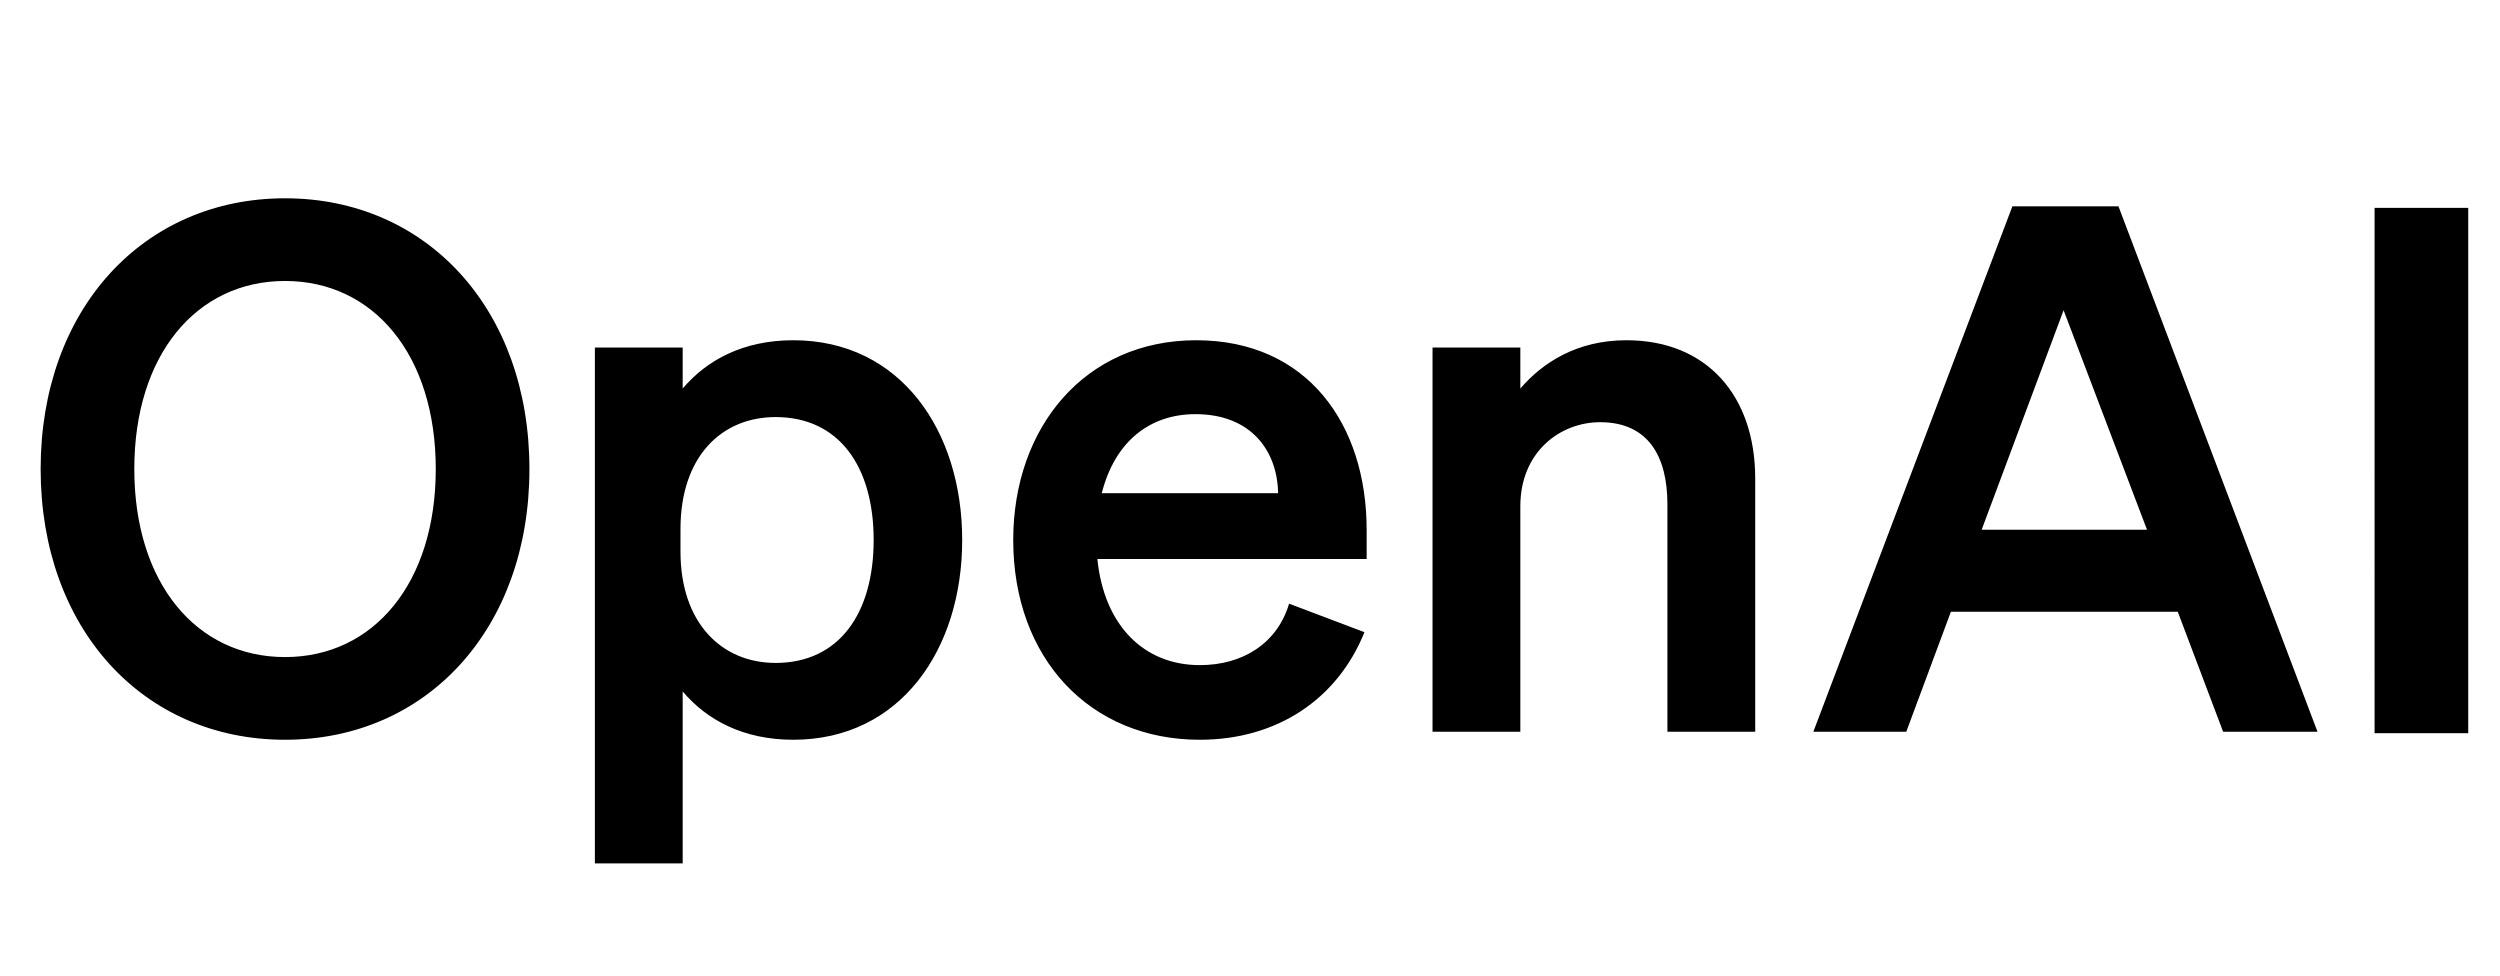 <svg viewBox="0 0 82 32" fill="none" xmlns="http://www.w3.org/2000/svg"><path d="M1.333 15.384c0 5.232 3.36 8.88 8.016 8.88 4.656 0 8.016-3.648 8.016-8.88 0-5.232-3.36-8.88-8.016-8.88-4.656 0-8.016 3.648-8.016 8.88zm12.96 0c0 3.744-2.04 6.168-4.944 6.168s-4.944-2.424-4.944-6.168 2.04-6.168 4.944-6.168 4.944 2.424 4.944 6.168zM26.016 24.264c3.528 0 5.544-2.976 5.544-6.552 0-3.576-2.016-6.552-5.544-6.552-1.632 0-2.832.648-3.624 1.584V11.4h-2.88v16.92h2.88v-5.64c.792.936 1.992 1.584 3.624 1.584zm-3.696-6.912c0-2.376 1.344-3.672 3.12-3.672 2.088 0 3.216 1.632 3.216 4.032 0 2.4-1.128 4.032-3.216 4.032-1.776 0-3.12-1.32-3.12-3.648v-.744zM39.354 24.264c2.52 0 4.512-1.32 5.4-3.528l-2.472-.936c-.384 1.296-1.512 2.016-2.928 2.016-1.848 0-3.144-1.32-3.36-3.48h8.832v-.96c0-3.456-1.944-6.216-5.592-6.216-3.648 0-6 2.856-6 6.552 0 3.888 2.52 6.552 6.12 6.552zm-.144-10.68c1.824 0 2.688 1.2 2.712 2.592h-5.784c.432-1.704 1.584-2.592 3.072-2.592zM46.987 24h2.88v-7.392c0-1.8 1.32-2.76 2.616-2.76 1.584 0 2.208 1.128 2.208 2.688V24h2.88v-8.304c0-2.712-1.584-4.536-4.224-4.536-1.632 0-2.76.744-3.48 1.584V11.4h-2.88V24zM66.006 6.768 59.478 24h3.048l1.464-3.936h7.44L72.918 24h3.096L69.486 6.768h-3.48zm1.68 3.408 2.736 7.2h-5.424l2.688-7.2zM80.958 6.818h-3.072V24.05h3.072V6.818z" fill="currentColor"/></svg>